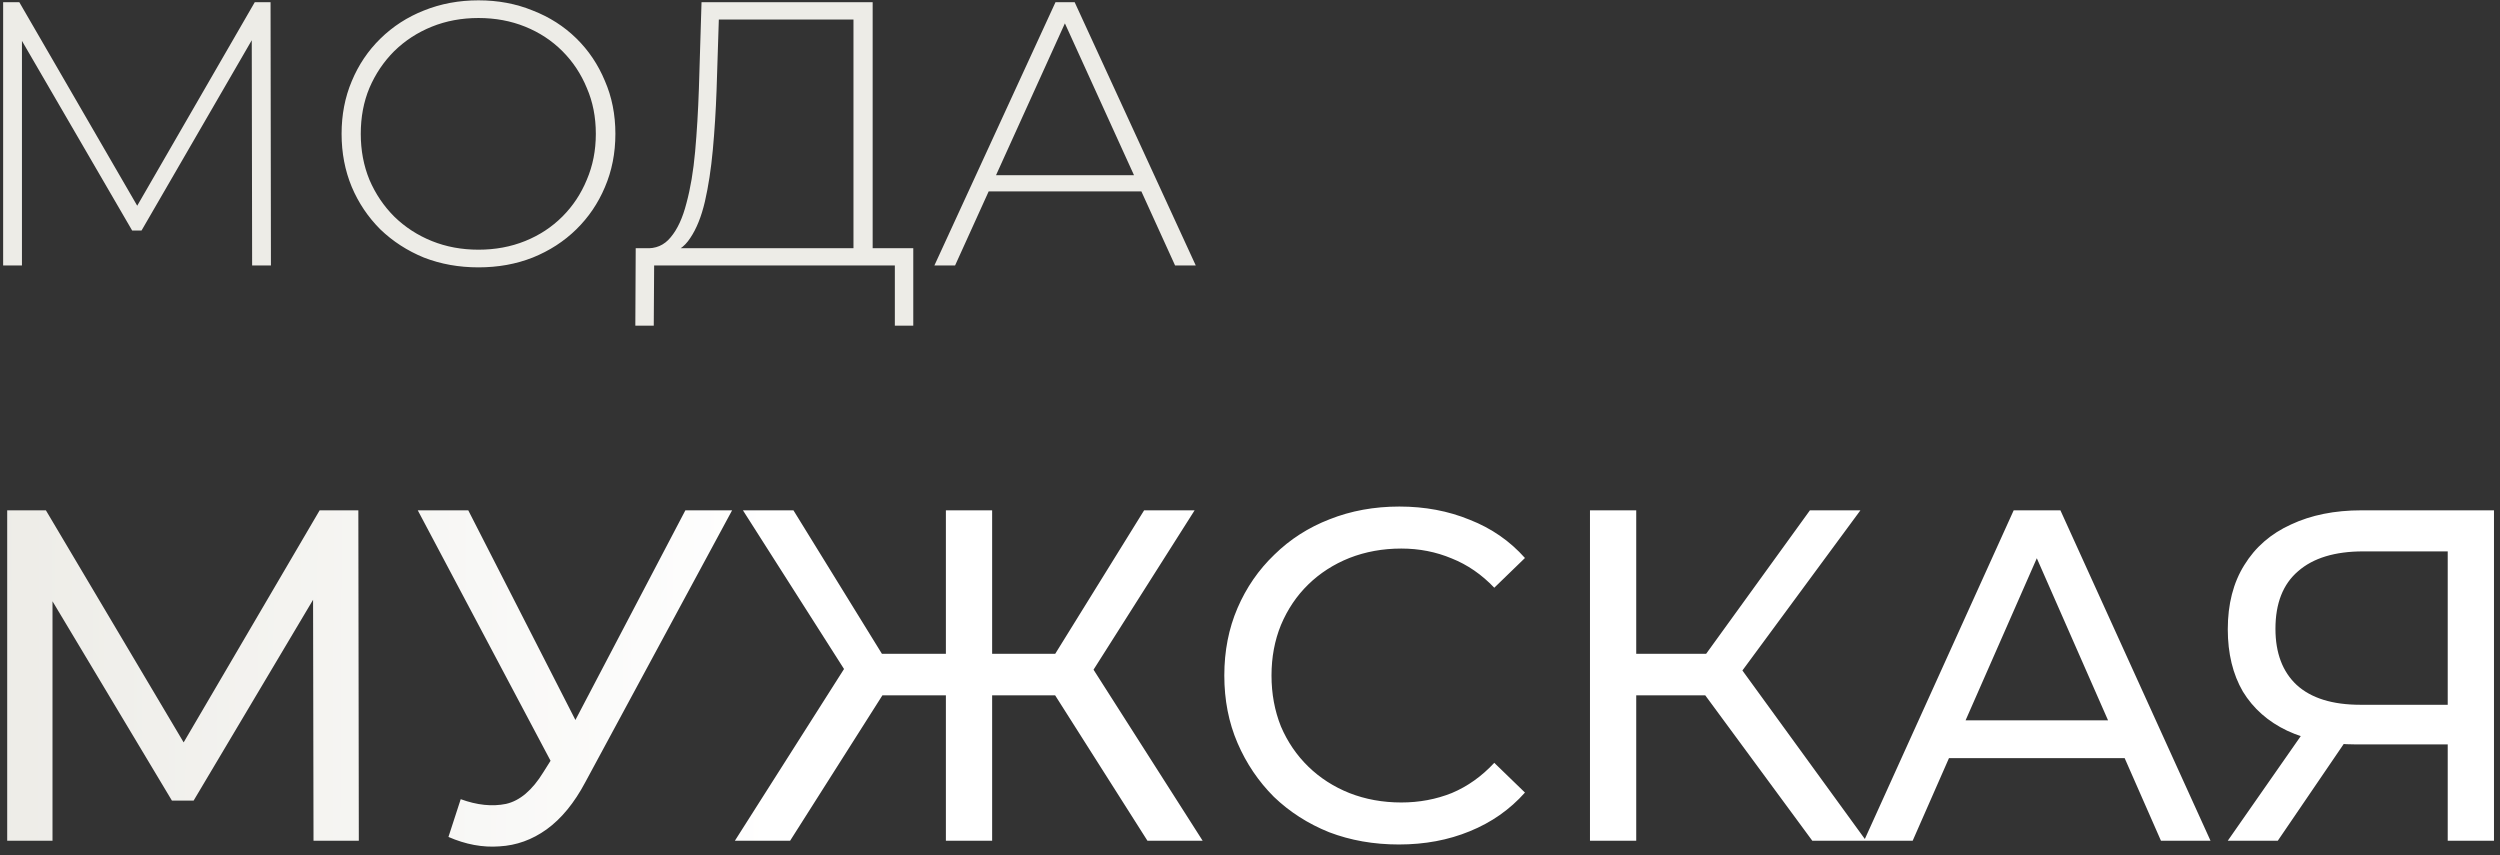 <svg width="339" height="116" viewBox="0 0 339 116" fill="none" xmlns="http://www.w3.org/2000/svg">
<rect x="0" y="0" width="339" height="116" fill="#333333" stroke="none"/>
<path d="M0.426 36V0.3H2.619L19.194 28.911H18.021L34.545 0.3H36.687L36.738 36H34.188L34.137 4.227H34.851L19.194 31.257H17.919L2.211 4.227H2.976V36H0.426ZM64.883 36.255C62.231 36.255 59.766 35.813 57.488 34.929C55.244 34.011 53.272 32.736 51.572 31.104C49.906 29.438 48.614 27.517 47.696 25.341C46.778 23.131 46.319 20.734 46.319 18.15C46.319 15.566 46.778 13.186 47.696 11.01C48.614 8.8 49.906 6.879 51.572 5.247C53.272 3.581 55.244 2.306 57.488 1.422C59.766 0.504 62.231 0.045 64.883 0.045C67.535 0.045 69.983 0.504 72.227 1.422C74.505 2.306 76.477 3.564 78.143 5.196C79.809 6.828 81.101 8.749 82.019 10.959C82.971 13.135 83.447 15.532 83.447 18.15C83.447 20.768 82.971 23.182 82.019 25.392C81.101 27.568 79.809 29.472 78.143 31.104C76.477 32.736 74.505 34.011 72.227 34.929C69.983 35.813 67.535 36.255 64.883 36.255ZM64.883 33.858C67.161 33.858 69.269 33.467 71.207 32.685C73.145 31.903 74.828 30.798 76.256 29.37C77.684 27.942 78.789 26.276 79.571 24.372C80.387 22.468 80.795 20.394 80.795 18.15C80.795 15.872 80.387 13.798 79.571 11.928C78.789 10.024 77.684 8.358 76.256 6.93C74.828 5.502 73.145 4.397 71.207 3.615C69.269 2.833 67.161 2.442 64.883 2.442C62.605 2.442 60.497 2.833 58.559 3.615C56.621 4.397 54.921 5.502 53.459 6.93C52.031 8.358 50.909 10.024 50.093 11.928C49.311 13.798 48.92 15.872 48.92 18.15C48.92 20.394 49.311 22.468 50.093 24.372C50.909 26.276 52.031 27.942 53.459 29.37C54.921 30.798 56.621 31.903 58.559 32.685C60.497 33.467 62.605 33.858 64.883 33.858ZM115.731 34.725V2.646H97.473L97.167 12.234C97.065 15.056 96.895 17.759 96.657 20.343C96.419 22.927 96.062 25.256 95.586 27.33C95.11 29.37 94.447 31.019 93.597 32.277C92.781 33.535 91.744 34.215 90.486 34.317L87.477 33.654C88.905 33.756 90.061 33.263 90.945 32.175C91.863 31.087 92.577 29.54 93.087 27.534C93.631 25.528 94.022 23.199 94.26 20.547C94.498 17.895 94.668 15.056 94.77 12.03L95.127 0.3H118.332V34.725H115.731ZM86.151 44.16L86.202 33.654H123.84V44.16H121.341V36H88.701L88.65 44.16H86.151ZM126.702 36L143.124 0.3H145.725L162.147 36H159.342L143.838 1.932H144.96L129.507 36H126.702ZM132.72 25.953L133.587 23.76H154.956L155.823 25.953H132.72Z" fill="#EDECE7"/>
<path d="M0.976 114V69.2H6.224L26.32 103.056H23.504L43.344 69.2H48.592L48.656 114H42.512L42.448 78.864H43.92L26.256 108.56H23.312L5.52 78.864H7.12V114H0.976ZM62.473 108.368C64.692 109.179 66.74 109.392 68.617 109.008C70.494 108.581 72.18 107.152 73.673 104.72L75.849 101.264L76.489 100.56L92.937 69.2H99.273L79.369 106.064C77.876 108.88 76.126 111.013 74.121 112.464C72.158 113.872 70.025 114.64 67.721 114.768C65.46 114.939 63.156 114.512 60.809 113.488L62.473 108.368ZM76.297 106.256L56.649 69.2H63.497L79.817 101.136L76.297 106.256ZM155.59 114L141.574 91.92L146.95 88.72L163.077 114H155.59ZM132.614 94.288V88.656H145.734V94.288H132.614ZM147.334 92.304L141.382 91.408L155.142 69.2H161.99L147.334 92.304ZM107.142 114H99.653L115.718 88.72L121.158 91.92L107.142 114ZM134.534 114H128.262V69.2H134.534V114ZM130.182 94.288H116.998V88.656H130.182V94.288ZM115.462 92.304L100.742 69.2H107.59L121.286 91.408L115.462 92.304ZM189.696 114.512C186.282 114.512 183.125 113.957 180.224 112.848C177.365 111.696 174.869 110.096 172.736 108.048C170.645 105.957 169.002 103.525 167.808 100.752C166.613 97.979 166.016 94.928 166.016 91.6C166.016 88.272 166.613 85.221 167.808 82.448C169.002 79.675 170.666 77.264 172.8 75.216C174.933 73.125 177.429 71.525 180.288 70.416C183.189 69.264 186.346 68.688 189.76 68.688C193.216 68.688 196.394 69.285 199.296 70.48C202.24 71.632 204.736 73.36 206.784 75.664L202.624 79.696C200.917 77.904 198.997 76.581 196.864 75.728C194.73 74.832 192.448 74.384 190.016 74.384C187.498 74.384 185.152 74.811 182.976 75.664C180.842 76.517 178.986 77.712 177.408 79.248C175.829 80.784 174.592 82.619 173.696 84.752C172.842 86.843 172.416 89.125 172.416 91.6C172.416 94.075 172.842 96.379 173.696 98.512C174.592 100.603 175.829 102.416 177.408 103.952C178.986 105.488 180.842 106.683 182.976 107.536C185.152 108.389 187.498 108.816 190.016 108.816C192.448 108.816 194.73 108.389 196.864 107.536C198.997 106.64 200.917 105.275 202.624 103.44L206.784 107.472C204.736 109.776 202.24 111.525 199.296 112.72C196.394 113.915 193.194 114.512 189.696 114.512ZM245.745 114L229.489 91.92L234.673 88.72L253.041 114H245.745ZM215.601 114V69.2H221.873V114H215.601ZM219.953 94.288V88.656H234.481V94.288H219.953ZM235.249 92.304L229.361 91.408L245.425 69.2H252.273L235.249 92.304ZM252.768 114L273.056 69.2H279.392L299.744 114H293.024L274.912 72.784H277.472L259.36 114H252.768ZM261.408 102.8L263.136 97.68H288.352L290.208 102.8H261.408ZM331.911 114V99.408L333.575 100.944H319.559C315.932 100.944 312.796 100.325 310.151 99.088C307.548 97.851 305.543 96.08 304.135 93.776C302.77 91.429 302.087 88.613 302.087 85.328C302.087 81.915 302.834 79.013 304.327 76.624C305.82 74.192 307.932 72.357 310.663 71.12C313.394 69.84 316.572 69.2 320.199 69.2H338.183V114H331.911ZM302.087 114L313.159 98.128H319.687L308.871 114H302.087ZM331.911 97.36V72.912L333.575 74.768H320.455C316.615 74.768 313.671 75.664 311.623 77.456C309.575 79.205 308.551 81.808 308.551 85.264C308.551 88.549 309.511 91.088 311.431 92.88C313.394 94.672 316.274 95.568 320.071 95.568H333.575L331.911 97.36Z" fill="url(#paint0_linear_10_68)"/>
<defs>
<linearGradient id="paint0_linear_10_68" x1="-1.454" y1="93.036" x2="105.158" y2="93.525" gradientUnits="userSpaceOnUse">
<stop stop-color="#EDECE7"/>
<stop offset="1" stop-color="white"/>
</linearGradient>
</defs>
</svg>
